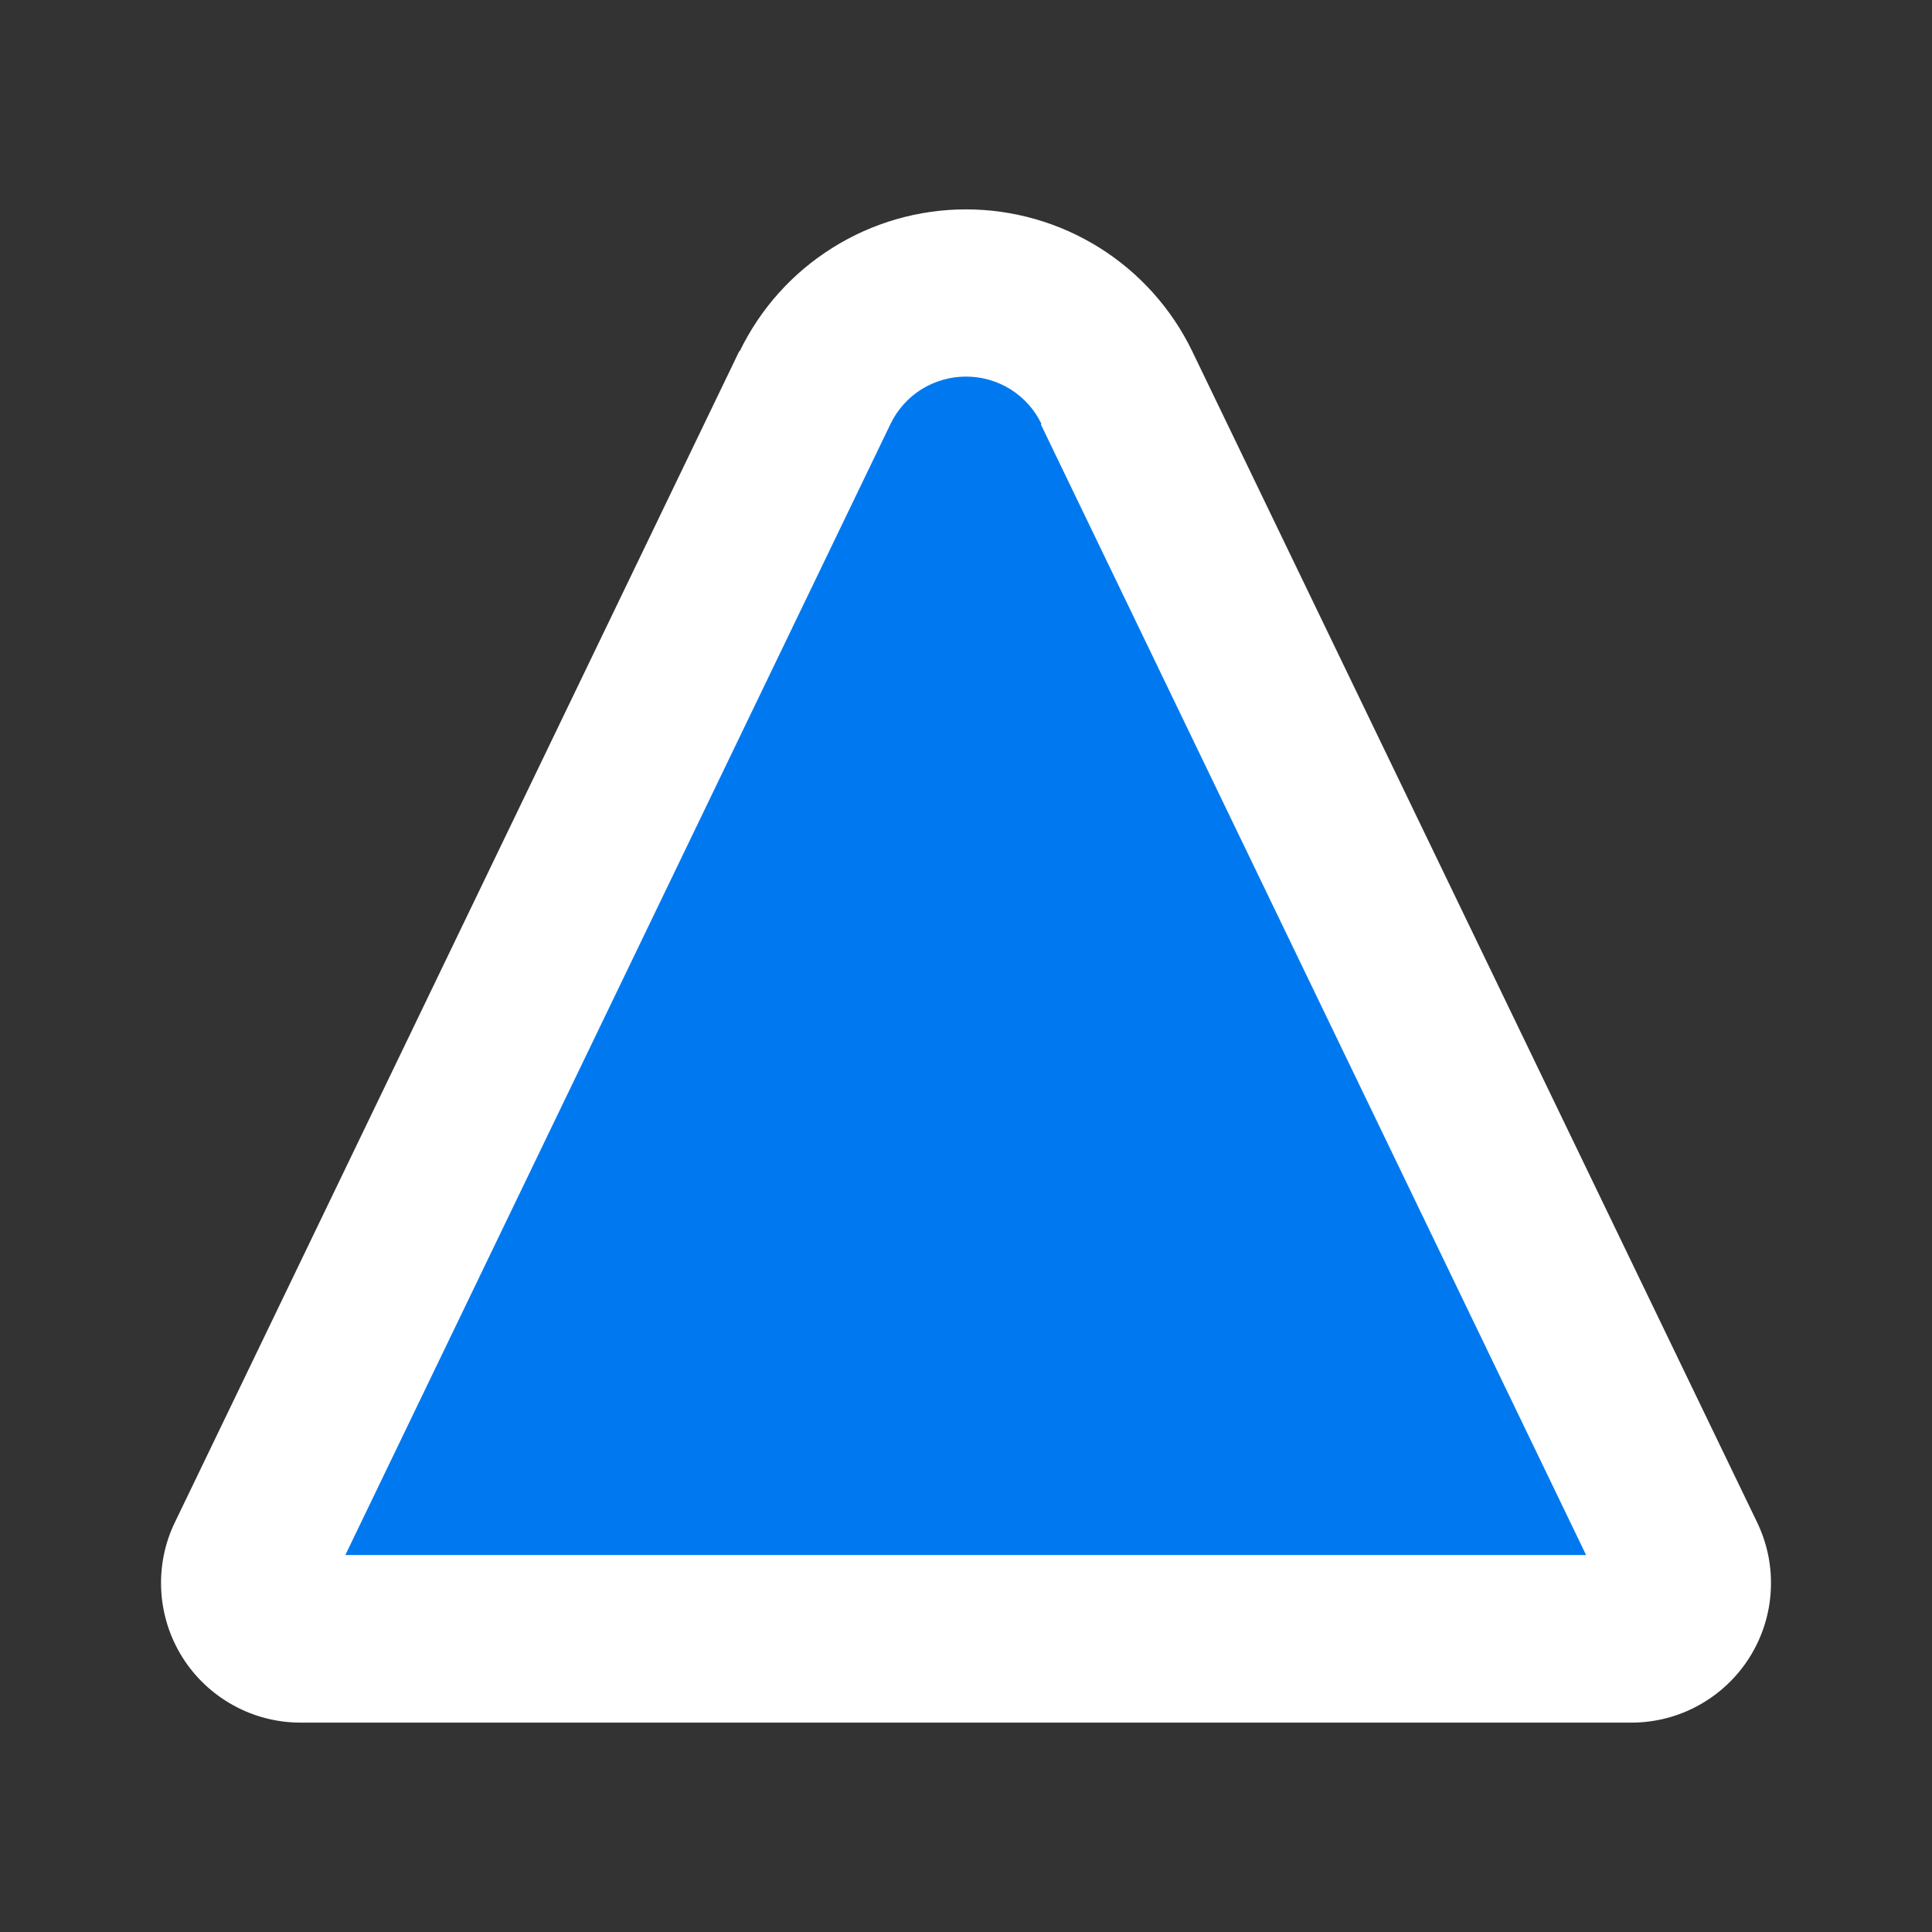 <svg width="24" height="24" viewBox="0 0 24 24" fill="none" xmlns="http://www.w3.org/2000/svg">
<rect x="0" y="0" width="24" height="24" fill="#333333" stroke="none"/>
<path d="M10.127 4.814C10.297 4.462 10.563 4.165 10.895 3.957C11.226 3.749 11.609 3.639 12 3.639C12.391 3.639 12.774 3.749 13.106 3.957C13.437 4.165 13.703 4.462 13.874 4.814L20.883 19.366C20.933 19.471 20.956 19.588 20.949 19.705C20.942 19.822 20.906 19.935 20.843 20.034C20.781 20.133 20.695 20.215 20.593 20.271C20.49 20.328 20.375 20.358 20.258 20.358H3.742C3.625 20.358 3.51 20.328 3.408 20.271C3.305 20.215 3.219 20.133 3.157 20.034C3.094 19.935 3.058 19.822 3.051 19.705C3.044 19.588 3.067 19.471 3.117 19.366L10.127 4.814Z" fill="#0079F0"/>
<path d="M9.189 4.363C9.445 3.835 9.844 3.389 10.342 3.078C10.839 2.766 11.413 2.601 12 2.601C12.587 2.601 13.161 2.766 13.659 3.078C14.155 3.389 14.555 3.835 14.81 4.363L21.826 18.908C21.954 19.172 22.014 19.465 21.997 19.759C21.982 20.052 21.891 20.337 21.735 20.586C21.579 20.835 21.362 21.04 21.105 21.182C20.848 21.325 20.559 21.399 20.265 21.399H3.735C3.441 21.399 3.152 21.325 2.895 21.182C2.638 21.04 2.421 20.835 2.265 20.586C2.109 20.337 2.019 20.052 2.003 19.759C1.987 19.465 2.045 19.172 2.174 18.908L9.183 4.363H9.189ZM12.937 5.265C12.852 5.089 12.719 4.94 12.553 4.836C12.387 4.733 12.196 4.678 12 4.678C11.805 4.678 11.613 4.733 11.447 4.836C11.281 4.94 11.148 5.089 11.063 5.265L4.29 19.317H19.703L12.93 5.272L12.937 5.265Z" fill="white"/>
</svg>
